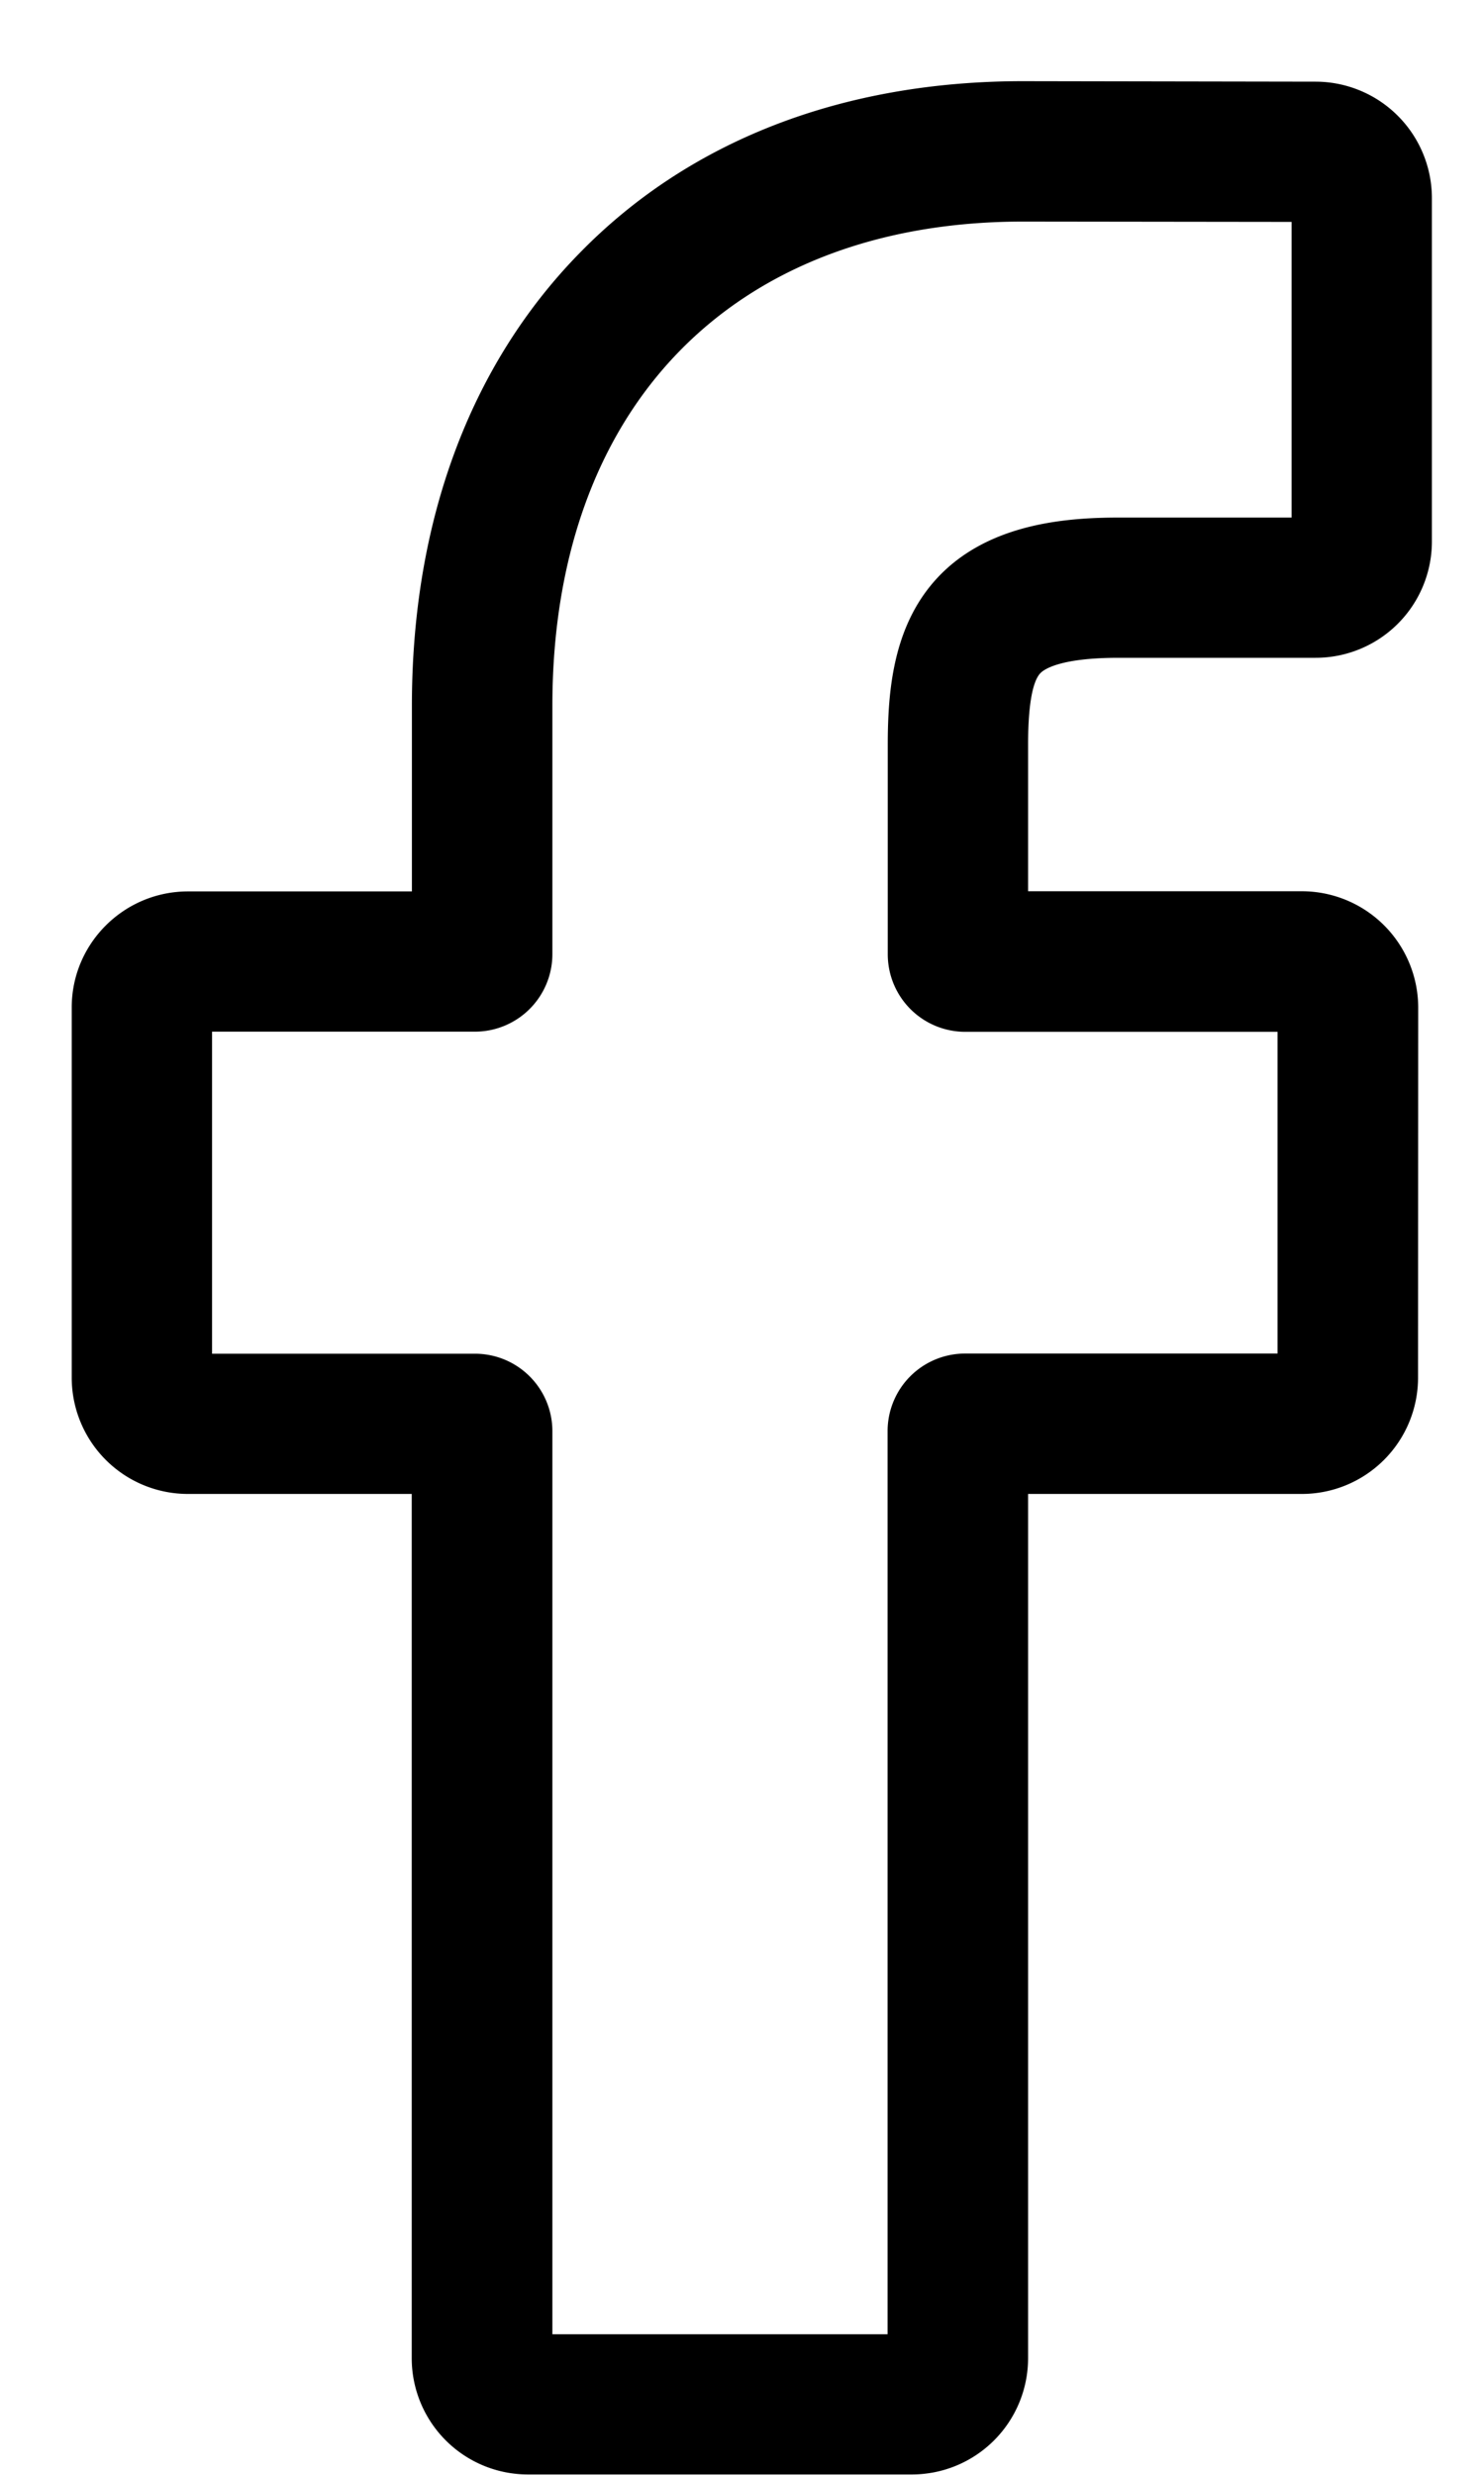 <svg width="9" height="15" fill="none" xmlns="http://www.w3.org/2000/svg"><path d="M5.53 14.998H3.202a.705.705 0 01-.705-.703v-5.24H1.14a.705.705 0 01-.705-.704V6.106c0-.388.317-.703.705-.703h1.358V4.278c0-1.115.351-2.063 1.015-2.742C4.178.853 5.109.492 6.205.492L7.98.495a.706.706 0 01.704.704v2.085a.705.705 0 01-.705.703H6.784c-.365 0-.458.074-.477.096-.033.037-.072.142-.072.431v.888h1.654a.706.706 0 01.712.704L8.6 8.351a.705.705 0 01-.705.704h-1.66v5.24a.705.705 0 01-.705.703zm-2.18-.85h2.033V8.674a.47.47 0 01.47-.47h1.895v-1.95H5.854a.47.47 0 01-.47-.47v-1.27c0-.332.034-.71.285-.994.304-.343.782-.383 1.116-.383h1.048V1.345l-1.628-.002c-1.76 0-2.855 1.125-2.855 2.935v1.505a.47.47 0 01-.47.47H1.286v1.952H2.88c.26 0 .47.21.47.47v5.473z" fill="#000"/></svg>